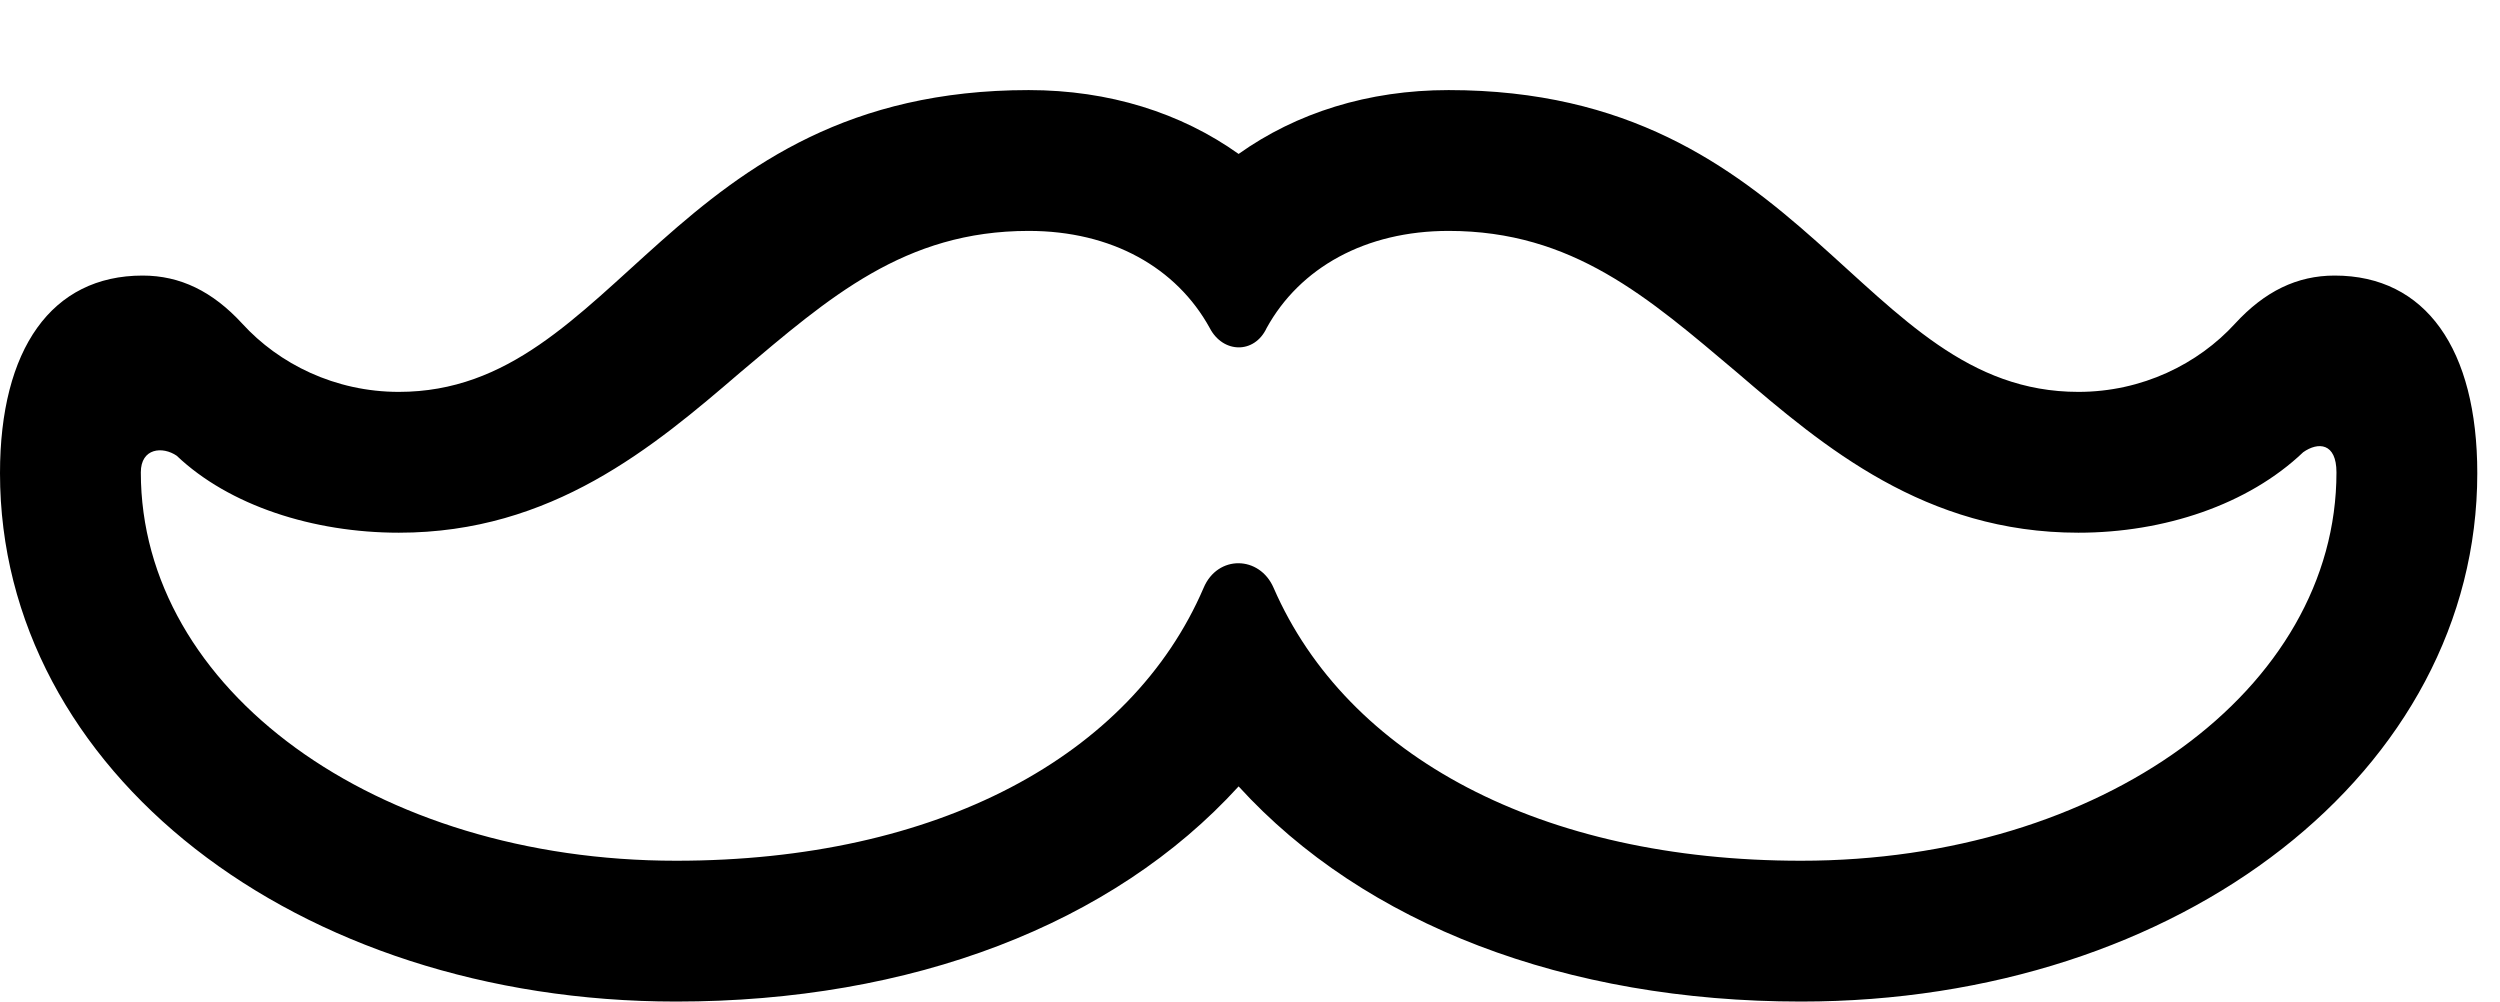<svg version="1.1" xmlns="http://www.w3.org/2000/svg" xmlns:xlink="http://www.w3.org/1999/xlink" viewBox="0 0 39.074 15.654">
 <g>
  
  <path d="M10.568 15.654C14.246 15.654 17.391 14.451 19.359 12.291C21.328 14.451 24.473 15.654 28.15 15.654C34.098 15.654 38.719 12.045 38.719 7.396C38.719 5.455 37.912 4.307 36.49 4.307C35.902 4.307 35.397 4.553 34.932 5.059C34.357 5.688 33.482 6.125 32.484 6.125C29.053 6.125 28.26 1.408 22.641 1.408C21.383 1.408 20.262 1.764 19.359 2.406C18.457 1.764 17.336 1.408 16.078 1.408C10.459 1.408 9.666 6.125 6.234 6.125C5.236 6.125 4.361 5.688 3.787 5.059C3.322 4.553 2.816 4.307 2.229 4.307C0.807 4.307 0 5.455 0 7.396C0 12.045 4.621 15.654 10.568 15.654ZM10.568 13.453C5.865 13.453 2.201 10.773 2.201 7.383C2.201 7 2.543 6.973 2.762 7.123C3.582 7.902 4.895 8.326 6.234 8.326C8.627 8.326 10.213 6.986 11.566 5.824C12.961 4.648 14.137 3.609 16.078 3.609C17.377 3.609 18.389 4.184 18.908 5.127C19.113 5.523 19.605 5.537 19.797 5.127C20.316 4.184 21.342 3.609 22.641 3.609C24.582 3.609 25.758 4.648 27.152 5.824C28.506 6.986 30.092 8.326 32.484 8.326C33.824 8.326 35.137 7.889 35.998 7.068C36.23 6.904 36.518 6.918 36.518 7.383C36.518 10.773 32.853 13.453 28.15 13.453C24.09 13.453 21.055 11.826 19.906 9.188C19.688 8.682 19.031 8.668 18.812 9.188C17.678 11.826 14.643 13.453 10.568 13.453Z" style="fill:hsl(0 0 0/0.85)"></path>
 </g>
</svg>